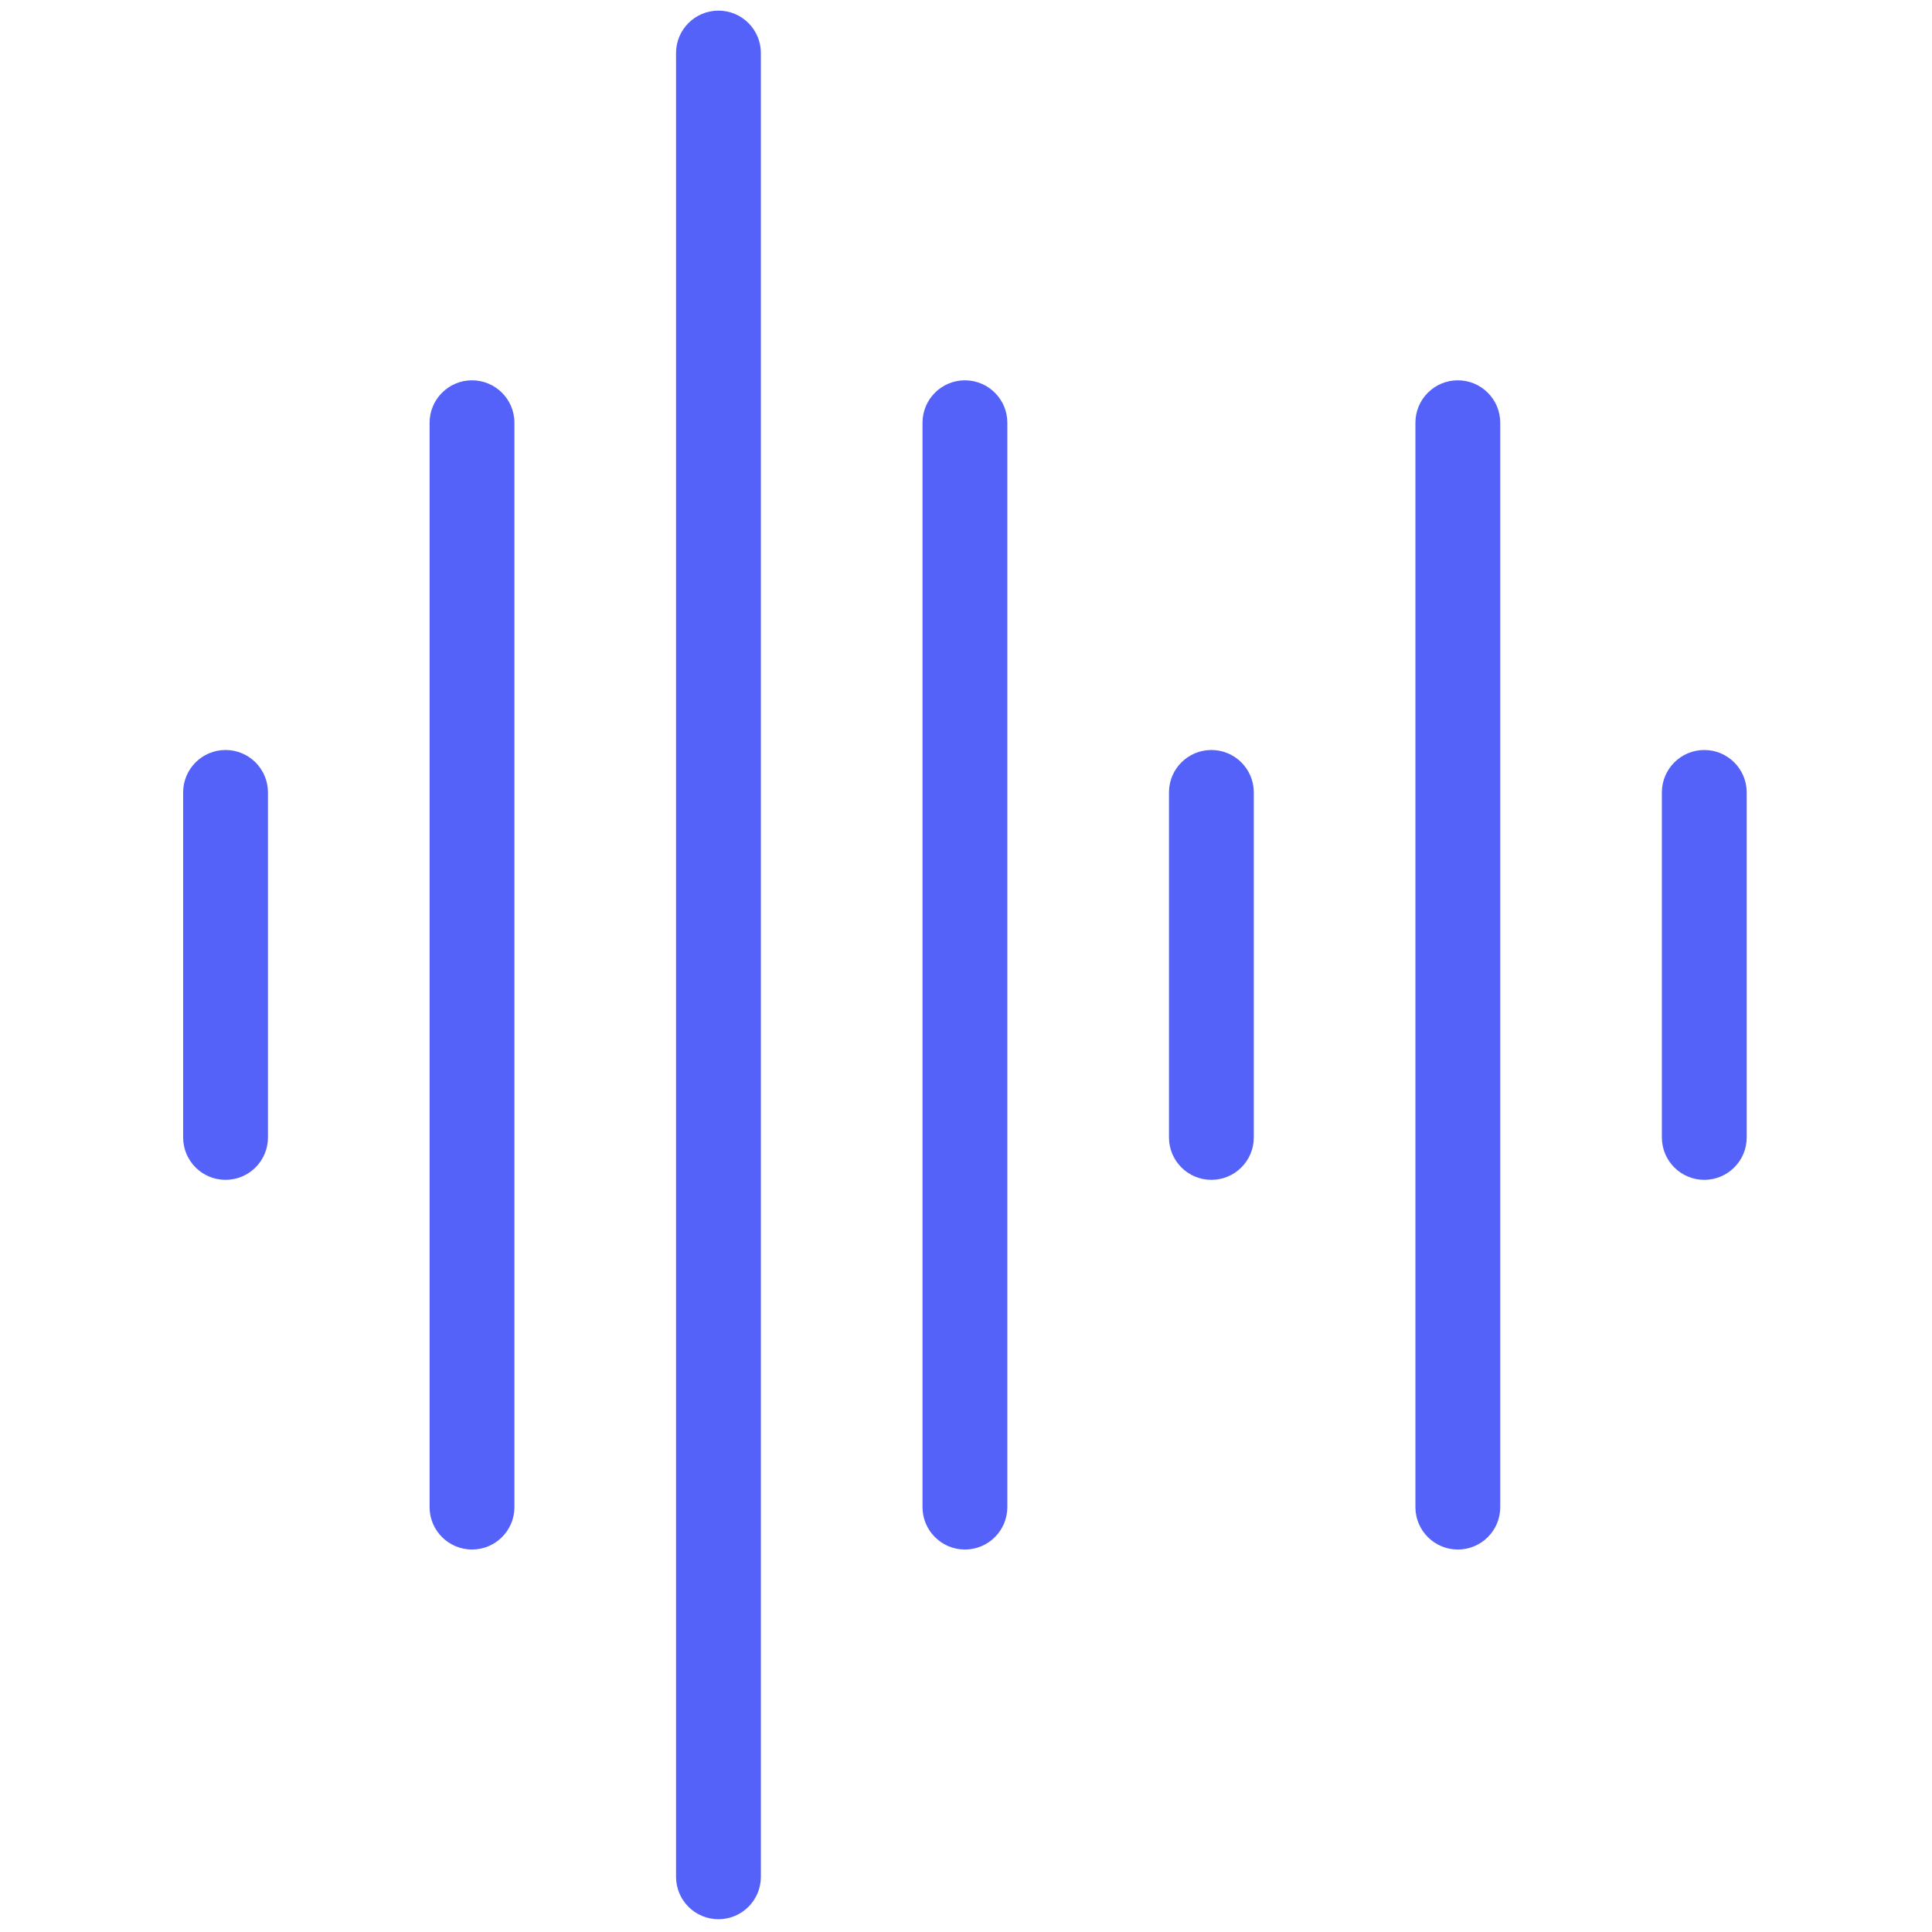 <svg xmlns="http://www.w3.org/2000/svg" xmlns:xlink="http://www.w3.org/1999/xlink" version="1.1" width="256" height="256" viewBox="0 0 256 256" xml:space="preserve">

<defs>
</defs>
<g style="stroke: none; stroke-width: 0; stroke-dasharray: none; stroke-linecap: butt; stroke-linejoin: miter; stroke-miterlimit: 10; fill: none; fill-rule: nonzero; opacity: 1;" transform="translate(1.407 1.407) scale(2.81 2.81)" >
	<path d="M 10.135 55.135 c -1.104 0 -2 -0.896 -2 -2 v -16.27 c 0 -1.104 0.896 -2 2 -2 s 2 0.896 2 2 v 16.27 C 12.135 54.239 11.24 55.135 10.135 55.135 z" style="stroke: none; stroke-width: 1; stroke-dasharray: none; stroke-linecap: butt; stroke-linejoin: miter; stroke-miterlimit: 10; fill: rgb(85,98,249); fill-rule: nonzero; opacity: 1;" transform=" matrix(1 0 0 1 0 0) " stroke-linecap="round" />
	<path d="M 21.757 72.567 c -1.104 0 -2 -0.896 -2 -2 V 19.433 c 0 -1.104 0.896 -2 2 -2 s 2 0.896 2 2 v 51.135 C 23.757 71.672 22.861 72.567 21.757 72.567 z" style="stroke: none; stroke-width: 1; stroke-dasharray: none; stroke-linecap: butt; stroke-linejoin: miter; stroke-miterlimit: 10; fill: rgb(85,98,249); fill-rule: nonzero; opacity: 1;" transform=" matrix(1 0 0 1 0 0) " stroke-linecap="round" />
	<path d="M 33.378 90 c -1.104 0 -2 -0.896 -2 -2 V 2 c 0 -1.104 0.896 -2 2 -2 s 2 0.896 2 2 v 86 C 35.378 89.104 34.483 90 33.378 90 z" style="stroke: none; stroke-width: 1; stroke-dasharray: none; stroke-linecap: butt; stroke-linejoin: miter; stroke-miterlimit: 10; fill: rgb(85,98,249); fill-rule: nonzero; opacity: 1;" transform=" matrix(1 0 0 1 0 0) " stroke-linecap="round" />
	<path d="M 45 72.567 c -1.104 0 -2 -0.896 -2 -2 V 19.433 c 0 -1.104 0.896 -2 2 -2 s 2 0.896 2 2 v 51.135 C 47 71.672 46.104 72.567 45 72.567 z" style="stroke: none; stroke-width: 1; stroke-dasharray: none; stroke-linecap: butt; stroke-linejoin: miter; stroke-miterlimit: 10; fill: rgb(85,98,249); fill-rule: nonzero; opacity: 1;" transform=" matrix(1 0 0 1 0 0) " stroke-linecap="round" />
	<path d="M 56.622 55.135 c -1.104 0 -2 -0.896 -2 -2 v -16.27 c 0 -1.104 0.896 -2 2 -2 s 2 0.896 2 2 v 16.27 C 58.622 54.239 57.727 55.135 56.622 55.135 z" style="stroke: none; stroke-width: 1; stroke-dasharray: none; stroke-linecap: butt; stroke-linejoin: miter; stroke-miterlimit: 10; fill: rgb(85,98,249); fill-rule: nonzero; opacity: 1;" transform=" matrix(1 0 0 1 0 0) " stroke-linecap="round" />
	<path d="M 68.243 72.567 c -1.104 0 -2 -0.896 -2 -2 V 19.433 c 0 -1.104 0.896 -2 2 -2 s 2 0.896 2 2 v 51.135 C 70.243 71.672 69.348 72.567 68.243 72.567 z" style="stroke: none; stroke-width: 1; stroke-dasharray: none; stroke-linecap: butt; stroke-linejoin: miter; stroke-miterlimit: 10; fill: rgb(85,98,249); fill-rule: nonzero; opacity: 1;" transform=" matrix(1 0 0 1 0 0) " stroke-linecap="round" />
	<path d="M 79.865 55.135 c -1.104 0 -2 -0.896 -2 -2 v -16.27 c 0 -1.104 0.896 -2 2 -2 s 2 0.896 2 2 v 16.27 C 81.865 54.239 80.97 55.135 79.865 55.135 z" style="stroke: none; stroke-width: 1; stroke-dasharray: none; stroke-linecap: butt; stroke-linejoin: miter; stroke-miterlimit: 10; fill: rgb(85,98,249); fill-rule: nonzero; opacity: 1;" transform=" matrix(1 0 0 1 0 0) " stroke-linecap="round" />
</g>
</svg>